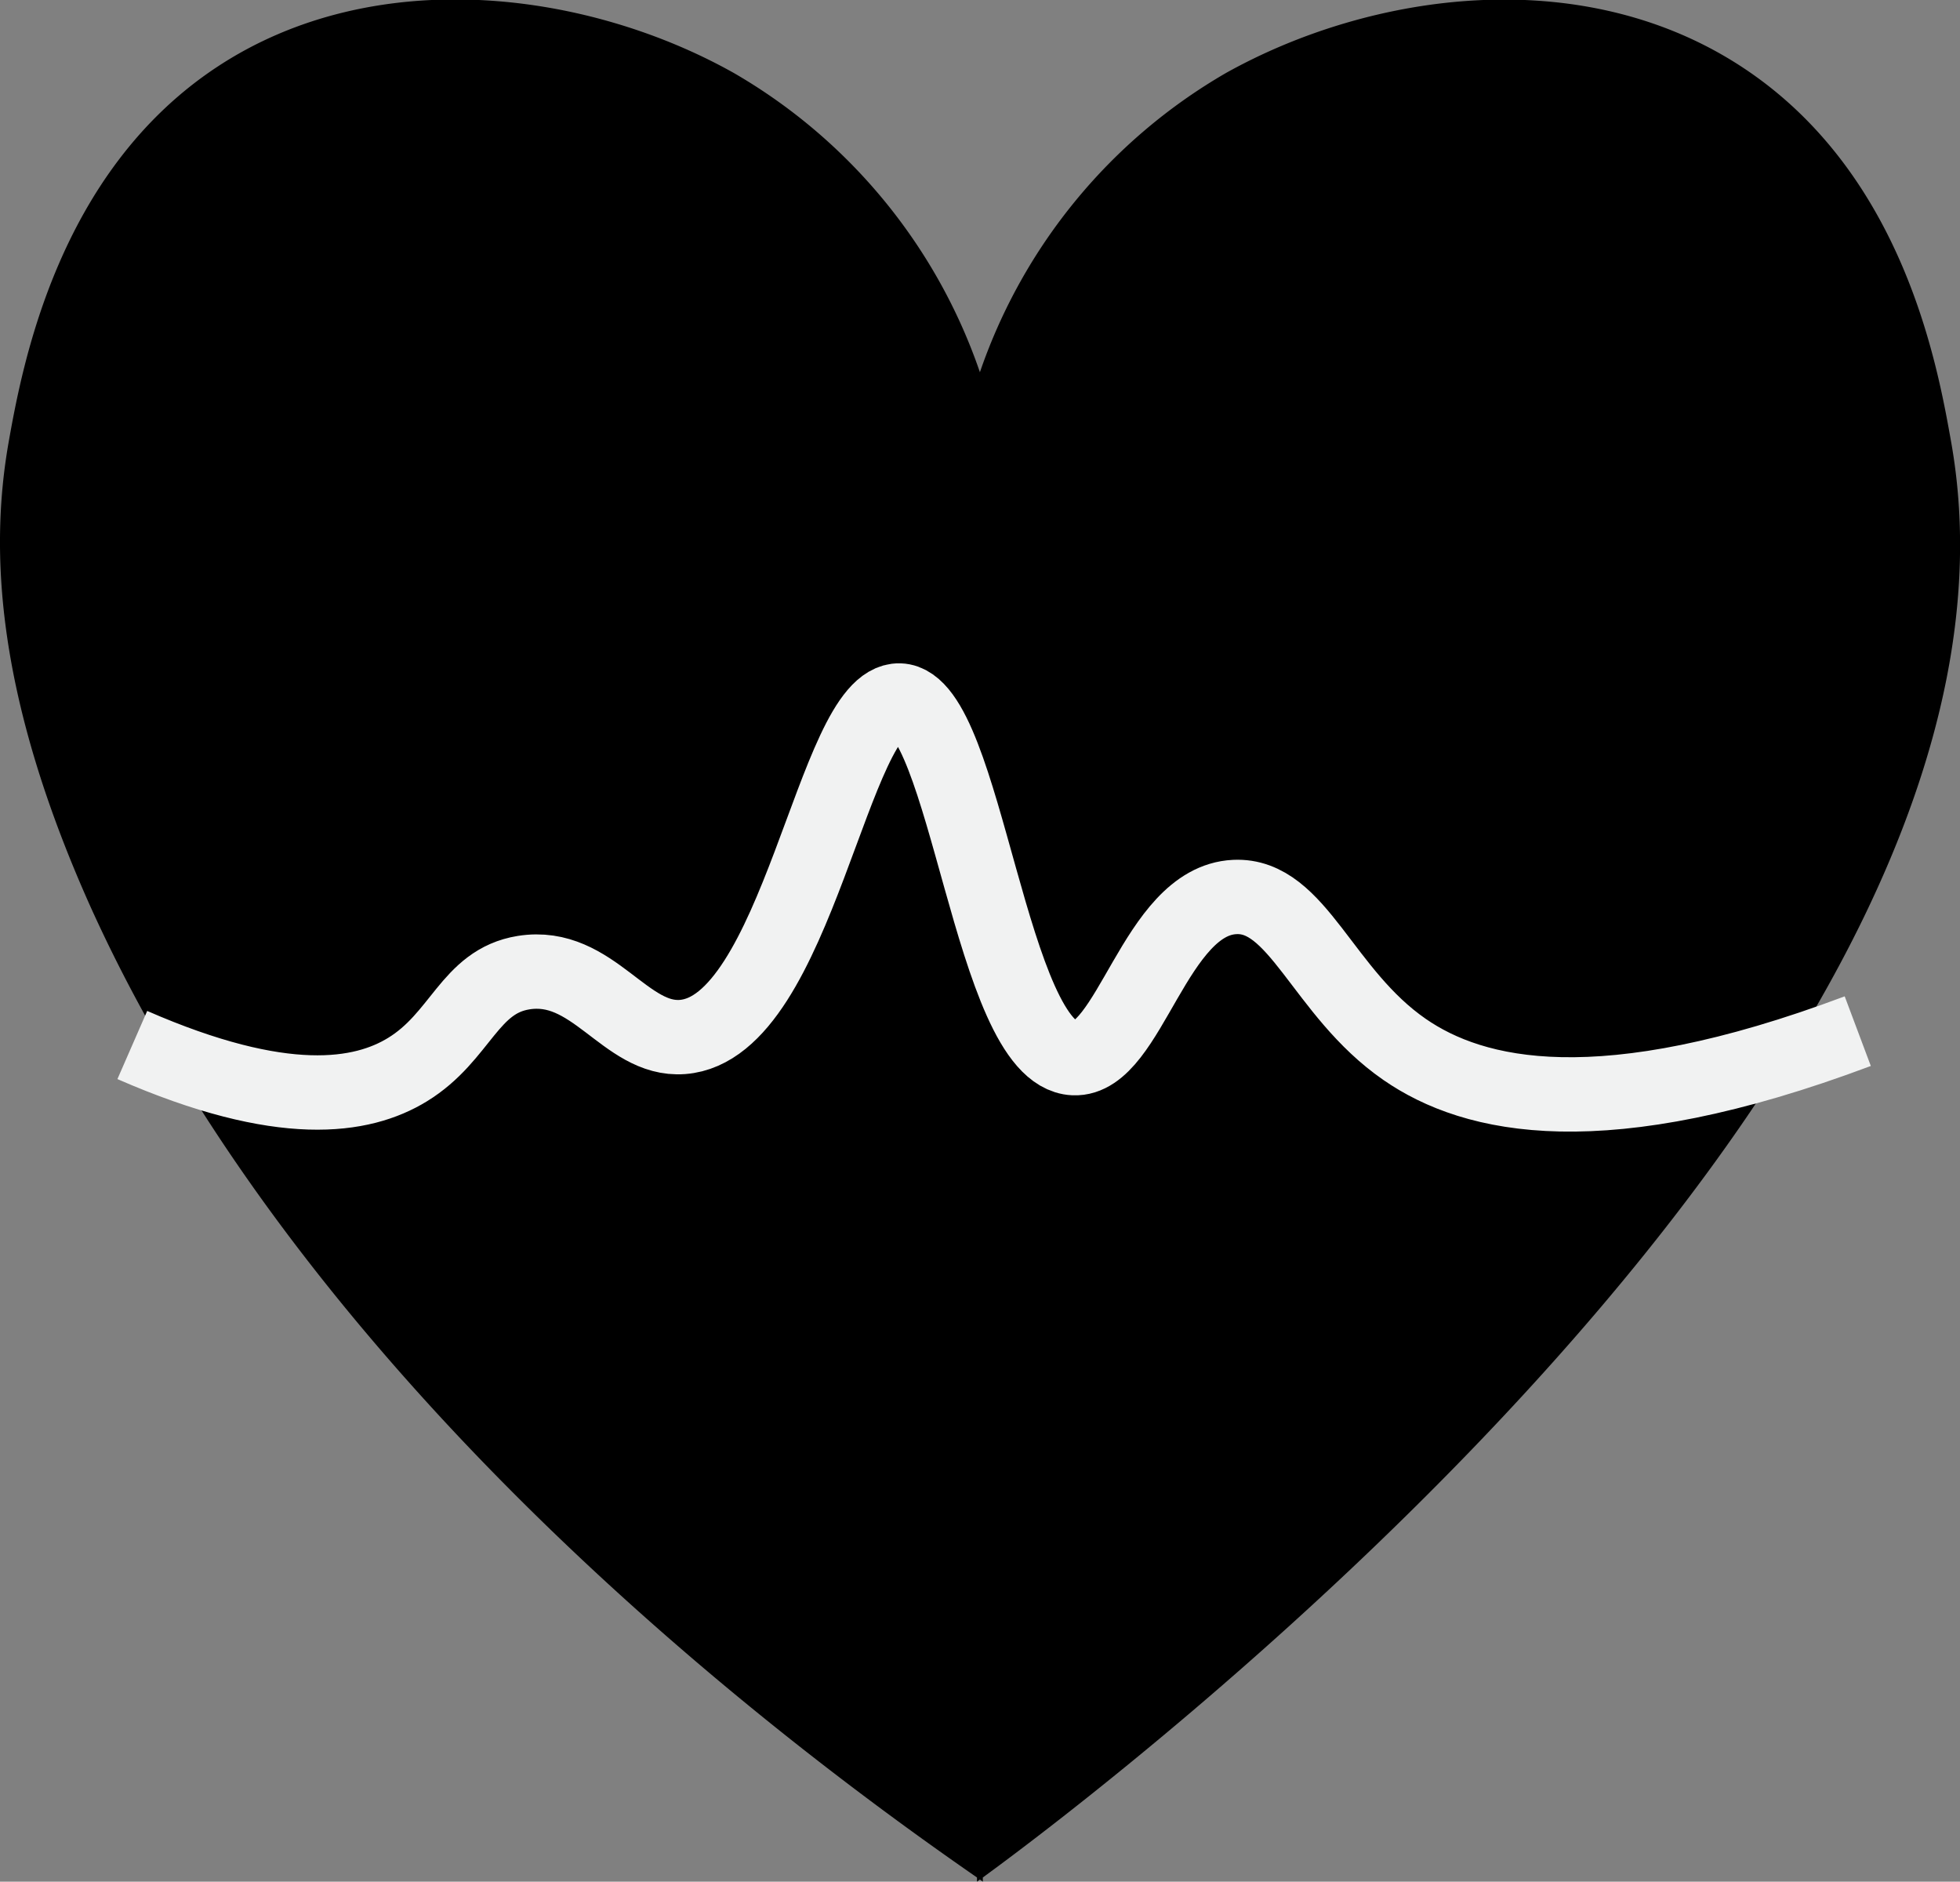 <svg xmlns="http://www.w3.org/2000/svg" viewBox="0 0 107.55 103.23"><rect x="0" y="0" width="107.55" height="103.23" fill="#808080" stroke="none"/><defs><style>.cls-1{fill:currentColor; filter: brightness(1.1)}.cls-2{fill:none;stroke:#f1f2f2;stroke-miterlimit:10;stroke-width:4.08px;}</style></defs><g id="Layer_2" data-name="Layer 2"><g id="general-info"><path id="heart" class="cls-1" d="M107.07,24.28c-.75-4.22-2.61-14.73-11.4-20.55S75.28-.46,67.28,4A30.32,30.32,0,0,0,53.77,20.42,30.32,30.32,0,0,0,40.26,4c-8-4.49-19.69-6.07-28.39-.3S1.22,20.06.47,24.28C-.57,30.22-.22,38.21,5,49.82,17.05,76.38,43.5,96,53.61,103v.23l.16-.12.16.12V103C60.79,98,113.11,58.48,107.07,24.28Z"/><path id="ekg" class="cls-2" d="M7.26,57.33c8.26,3.61,12.62,2.87,15.1,1.35,2.94-1.8,3.39-4.84,6.37-5.32,3.82-.61,5.56,3.77,8.72,3.53,6.33-.48,8.27-18.57,11.91-18.46s5,19.4,9.56,19.62c3.07.15,4.44-8.63,8.83-8.84,3.47-.17,4.81,5.24,9.32,8.36,3.8,2.63,10.8,4.28,24.87-1"/></g></g></svg>